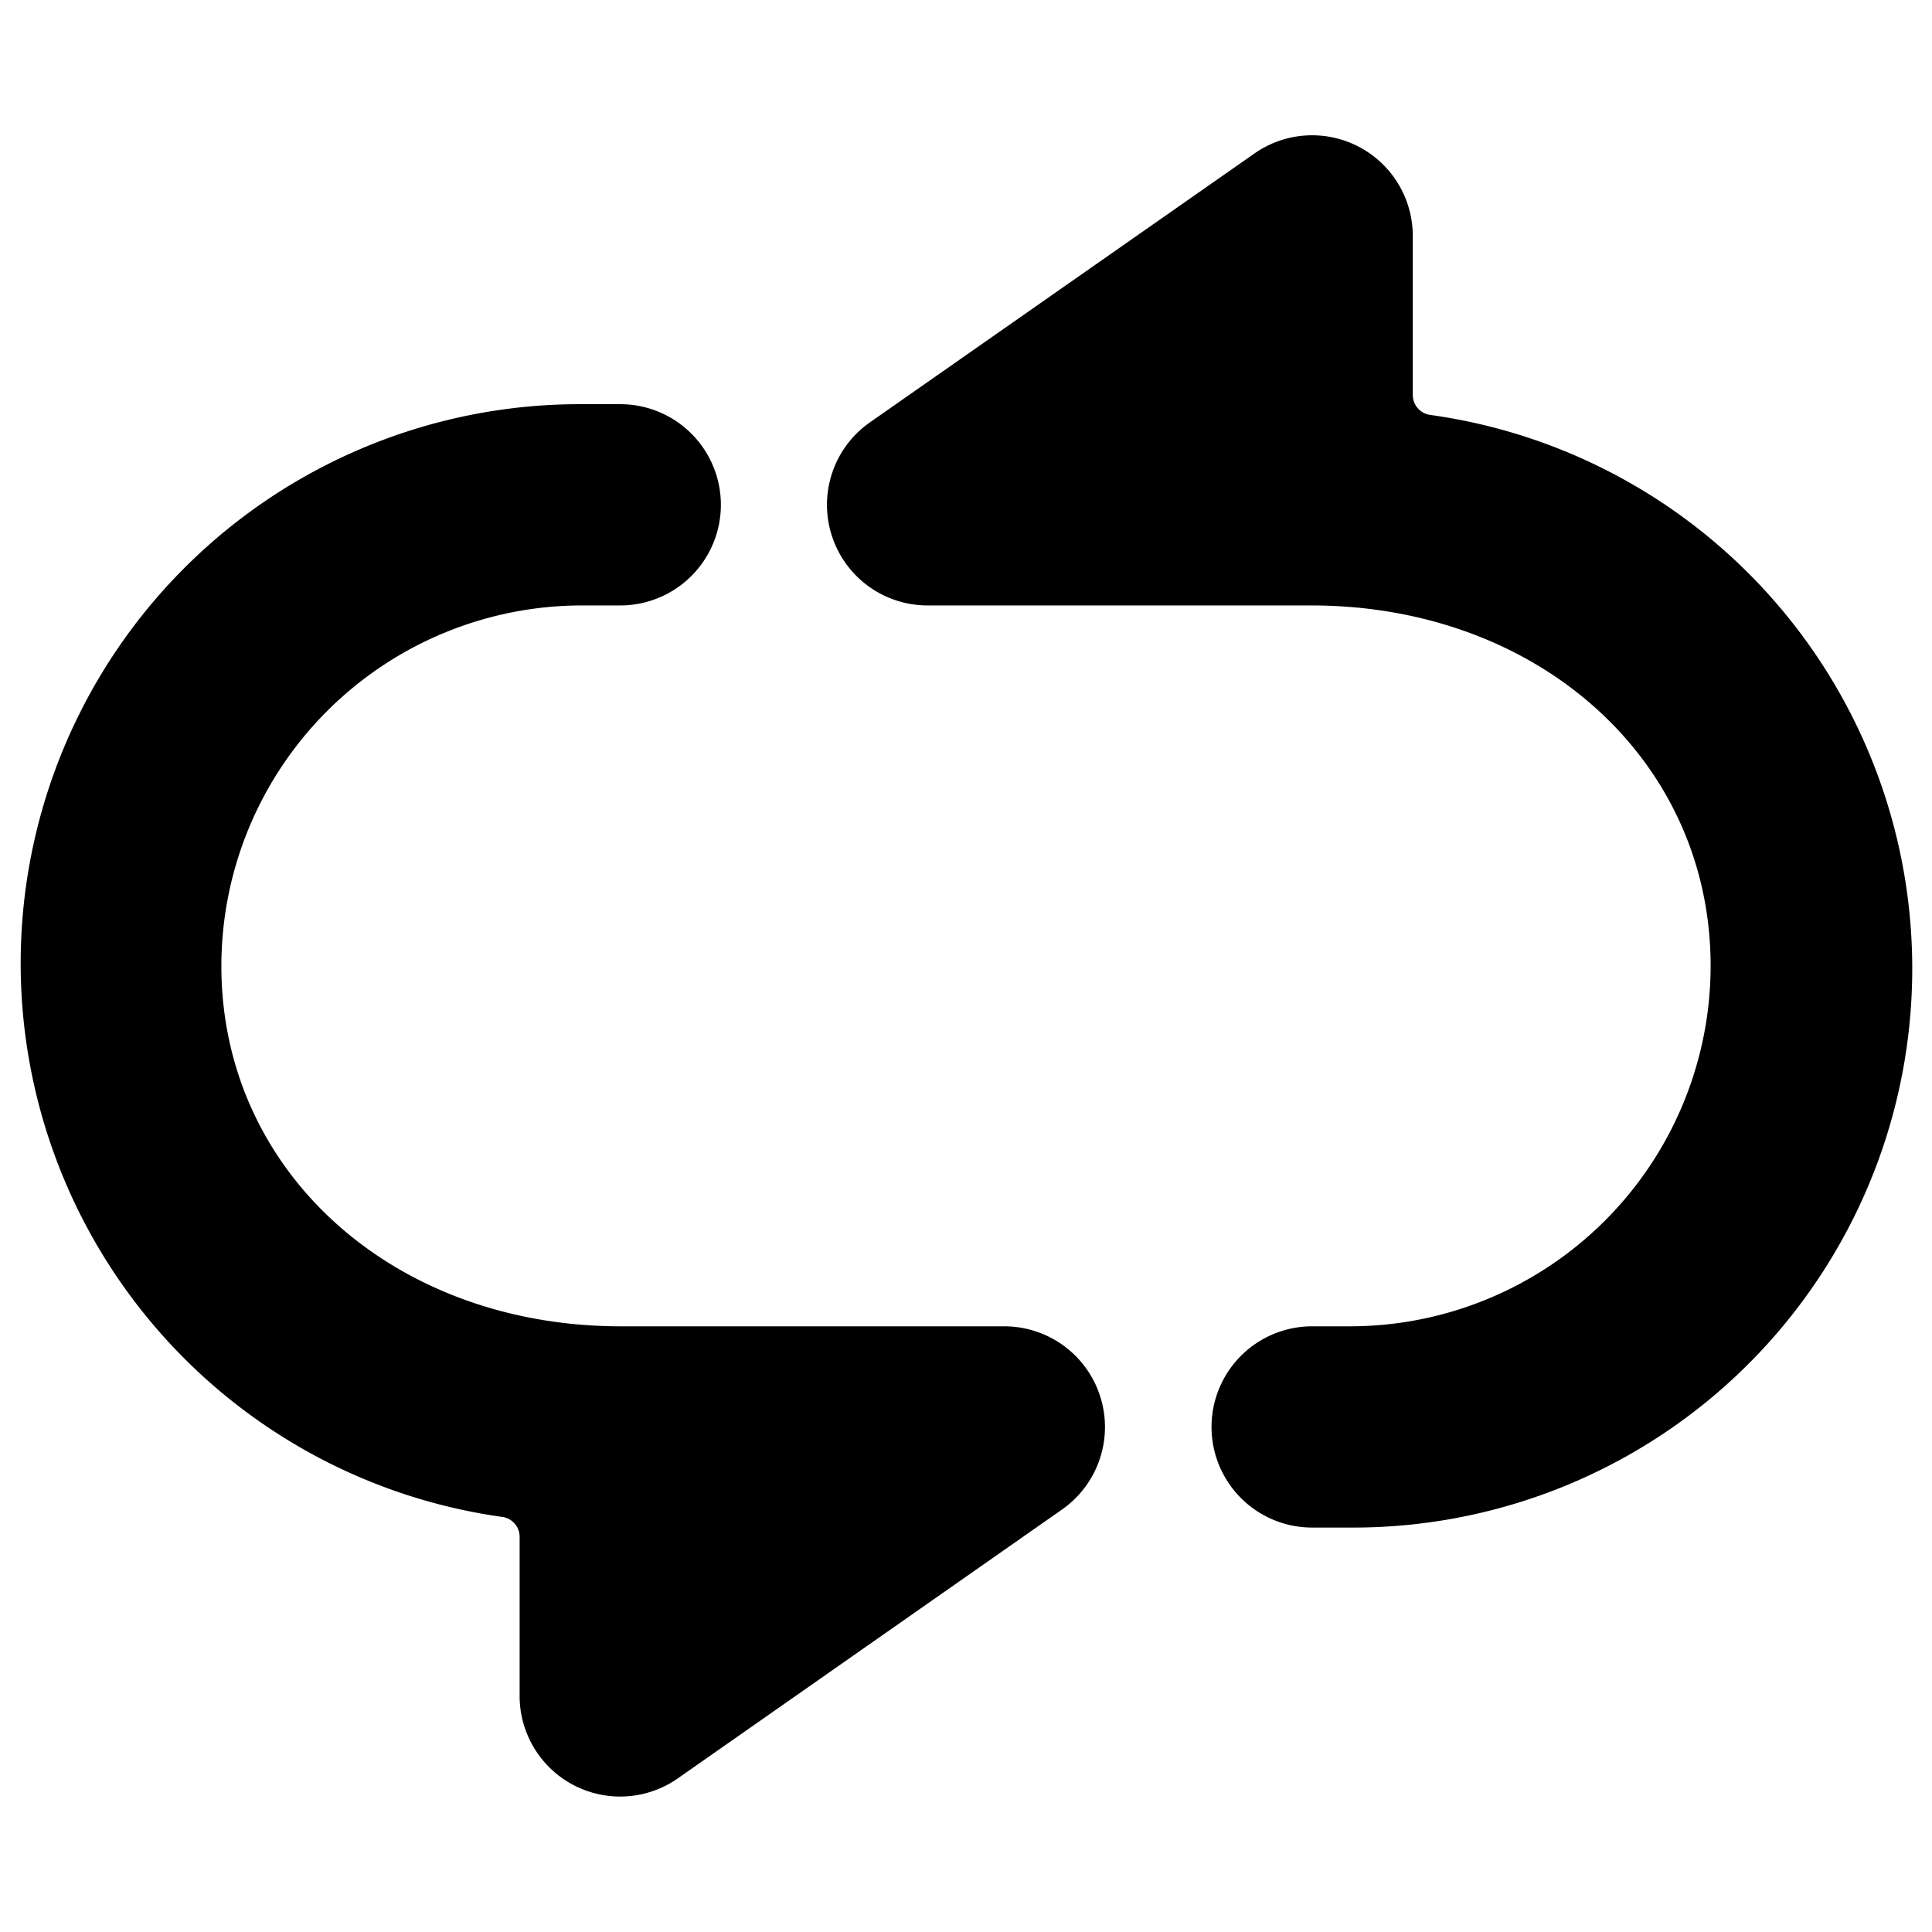 <svg xmlns="http://www.w3.org/2000/svg" viewBox="0 0 24 24"><title>button-syncing</title><path d="M16.773,16.476H16.3a1.25,1.25,0,0,0,0,2.5h.478a6.944,6.944,0,0,0,.98-13.823.251.251,0,0,1-.208-.246V2.93a1.25,1.25,0,0,0-1.966-1.024L10.806,5.247a1.25,1.25,0,0,0,.717,2.274h4.764c2.829,0,4.963,1.925,4.963,4.478A4.482,4.482,0,0,1,16.773,16.476Z"/><path d="M6.247,18.845a.249.249,0,0,1,.208.246v1.976a1.249,1.249,0,0,0,1.966,1.024l4.773-3.34a1.251,1.251,0,0,0-.717-2.275H7.713C4.884,16.476,2.75,14.551,2.75,12A4.482,4.482,0,0,1,7.227,7.521h.478a1.25,1.25,0,0,0,0-2.5H7.227a6.945,6.945,0,0,0-.98,13.824Z"/></svg>